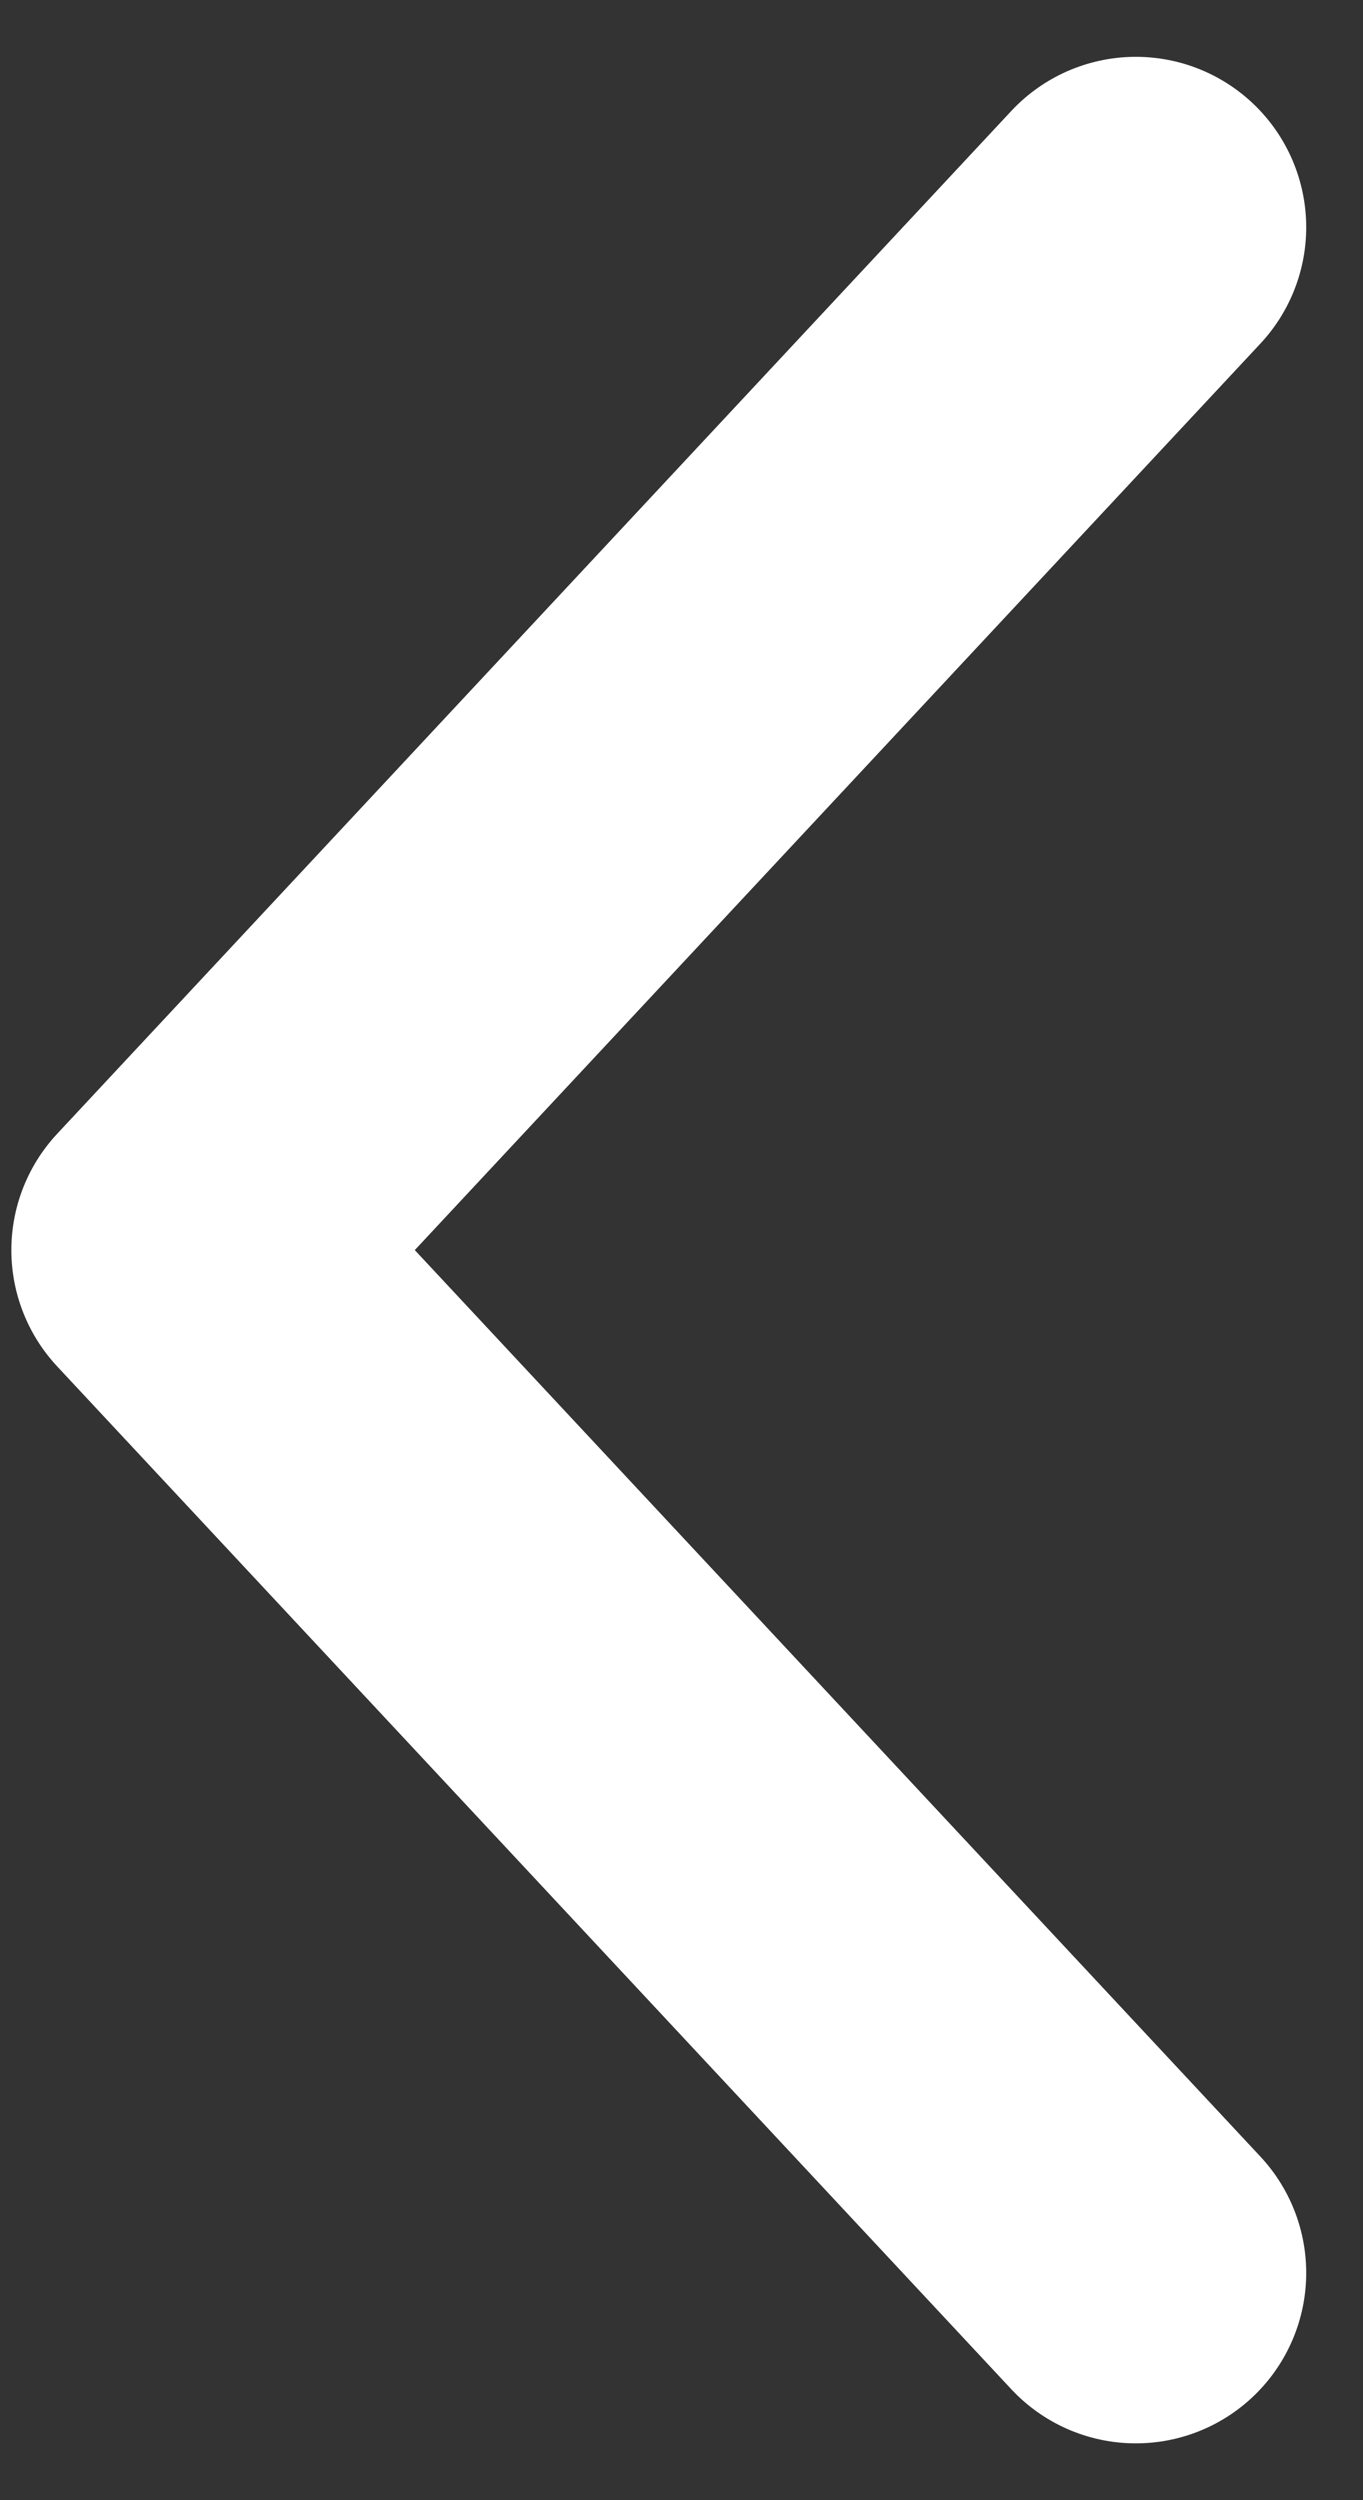 <svg width="6" height="11" viewBox="0 0 6 11" fill="none" xmlns="http://www.w3.org/2000/svg">
<rect x="0" y="0" width="6" height="11" fill="#333333" stroke="none"/>
<path d="M5 1L0.8 5.5L5 10" stroke="#fff" stroke-width="1.5" stroke-linecap="round" stroke-linejoin="round"/>
</svg>
